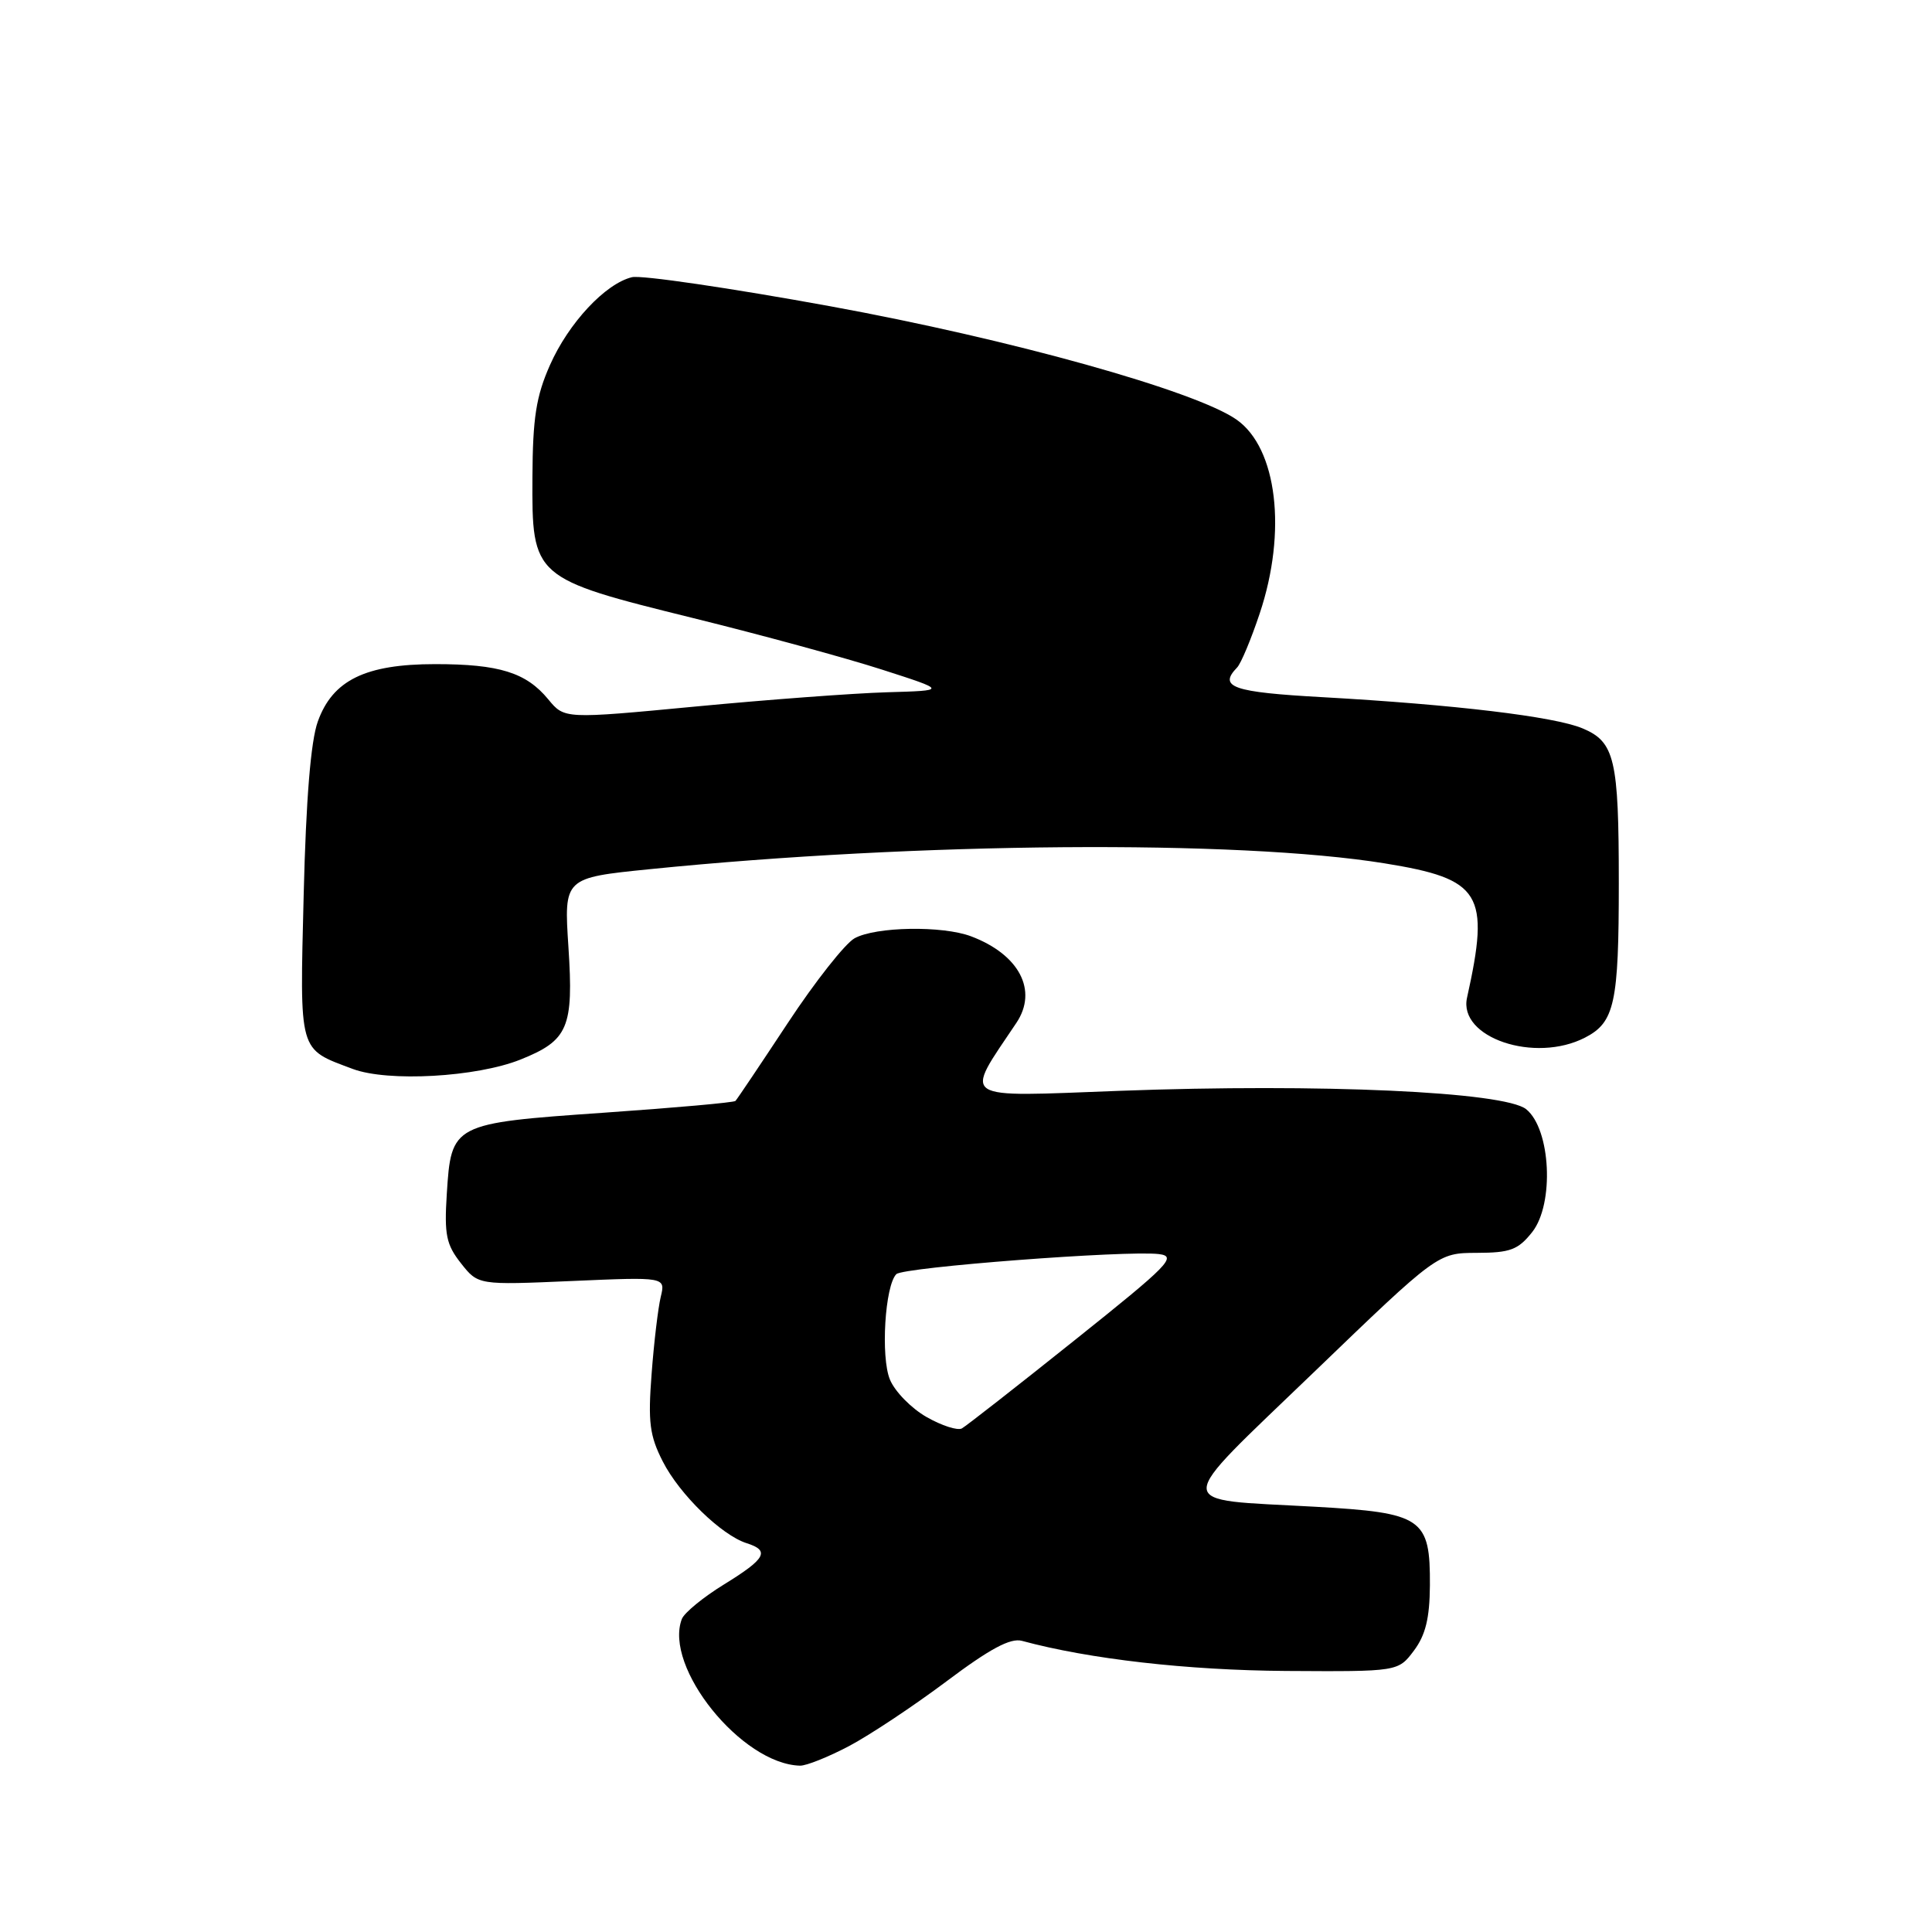 <?xml version="1.0" encoding="UTF-8" standalone="no"?>
<!DOCTYPE svg PUBLIC "-//W3C//DTD SVG 1.1//EN" "http://www.w3.org/Graphics/SVG/1.1/DTD/svg11.dtd" >
<svg xmlns="http://www.w3.org/2000/svg" xmlns:xlink="http://www.w3.org/1999/xlink" version="1.1" viewBox="0 0 256 256">
 <g >
 <path fill="currentColor"
d=" M 112.51 231.36 C 115.25 229.91 121.06 226.05 125.41 222.79 C 131.16 218.47 133.89 217.01 135.41 217.42 C 144.33 219.84 157.34 221.32 170.38 221.41 C 185.26 221.50 185.26 221.50 187.35 218.72 C 188.89 216.66 189.44 214.43 189.47 210.08 C 189.52 201.14 188.51 200.45 174.23 199.65 C 155.12 198.58 155.14 200.08 174.07 181.85 C 190.50 166.03 190.50 166.03 195.68 166.01 C 200.12 166.00 201.16 165.61 203.03 163.25 C 205.97 159.51 205.49 149.62 202.23 146.98 C 199.35 144.66 174.95 143.55 148.36 144.54 C 126.77 145.35 127.70 145.96 134.68 135.53 C 137.55 131.24 135.06 126.48 128.68 124.07 C 124.88 122.63 116.03 122.78 113.23 124.33 C 111.98 125.03 108.00 130.07 104.39 135.55 C 100.78 141.02 97.66 145.67 97.45 145.88 C 97.25 146.09 89.40 146.79 80.01 147.44 C 59.90 148.84 59.79 148.90 59.20 158.24 C 58.86 163.60 59.13 164.92 61.08 167.39 C 63.36 170.28 63.36 170.28 75.78 169.74 C 88.19 169.20 88.19 169.20 87.55 171.85 C 87.20 173.31 86.65 177.90 86.34 182.06 C 85.85 188.45 86.08 190.24 87.82 193.65 C 90.04 198.01 95.60 203.42 98.93 204.48 C 102.06 205.47 101.48 206.53 95.96 209.93 C 93.19 211.63 90.67 213.70 90.35 214.52 C 87.91 220.89 98.27 233.76 106.01 233.96 C 106.84 233.98 109.76 232.81 112.51 231.36 Z  M 68.96 140.40 C 75.30 137.86 76.02 136.17 75.32 125.49 C 74.72 116.32 74.72 116.32 86.11 115.17 C 121.56 111.59 163.97 111.25 183.48 114.40 C 196.29 116.47 197.46 118.38 194.39 132.20 C 193.21 137.49 203.38 140.93 210.04 137.48 C 213.95 135.46 214.50 132.93 214.50 117.00 C 214.50 100.58 213.97 98.30 209.69 96.51 C 205.93 94.94 192.69 93.36 175.25 92.38 C 163.34 91.72 161.40 91.05 163.92 88.45 C 164.43 87.93 165.78 84.70 166.92 81.28 C 170.55 70.43 169.23 59.38 163.86 55.61 C 158.42 51.79 133.88 44.94 110.01 40.58 C 96.79 38.17 84.97 36.43 83.74 36.73 C 80.21 37.58 75.34 42.80 72.87 48.38 C 71.04 52.51 70.59 55.37 70.55 63.22 C 70.48 76.55 70.58 76.64 91.85 81.90 C 100.85 84.12 112.10 87.19 116.85 88.72 C 125.50 91.50 125.50 91.50 117.50 91.73 C 113.10 91.86 101.69 92.71 92.15 93.62 C 74.79 95.27 74.79 95.27 72.65 92.67 C 69.72 89.11 66.15 88.00 57.67 88.00 C 48.42 88.00 44.07 90.13 42.11 95.61 C 41.18 98.19 40.55 105.89 40.24 118.53 C 39.72 139.71 39.50 138.92 46.74 141.64 C 51.41 143.39 63.13 142.73 68.96 140.40 Z  M 122.77 187.76 C 120.75 186.61 118.57 184.38 117.92 182.80 C 116.68 179.81 117.26 170.34 118.77 168.83 C 119.69 167.91 149.21 165.66 153.54 166.17 C 156.02 166.47 154.94 167.57 142.39 177.59 C 134.75 183.70 128.03 188.95 127.46 189.27 C 126.90 189.59 124.78 188.91 122.77 187.76 Z "/>
</g>
</svg>